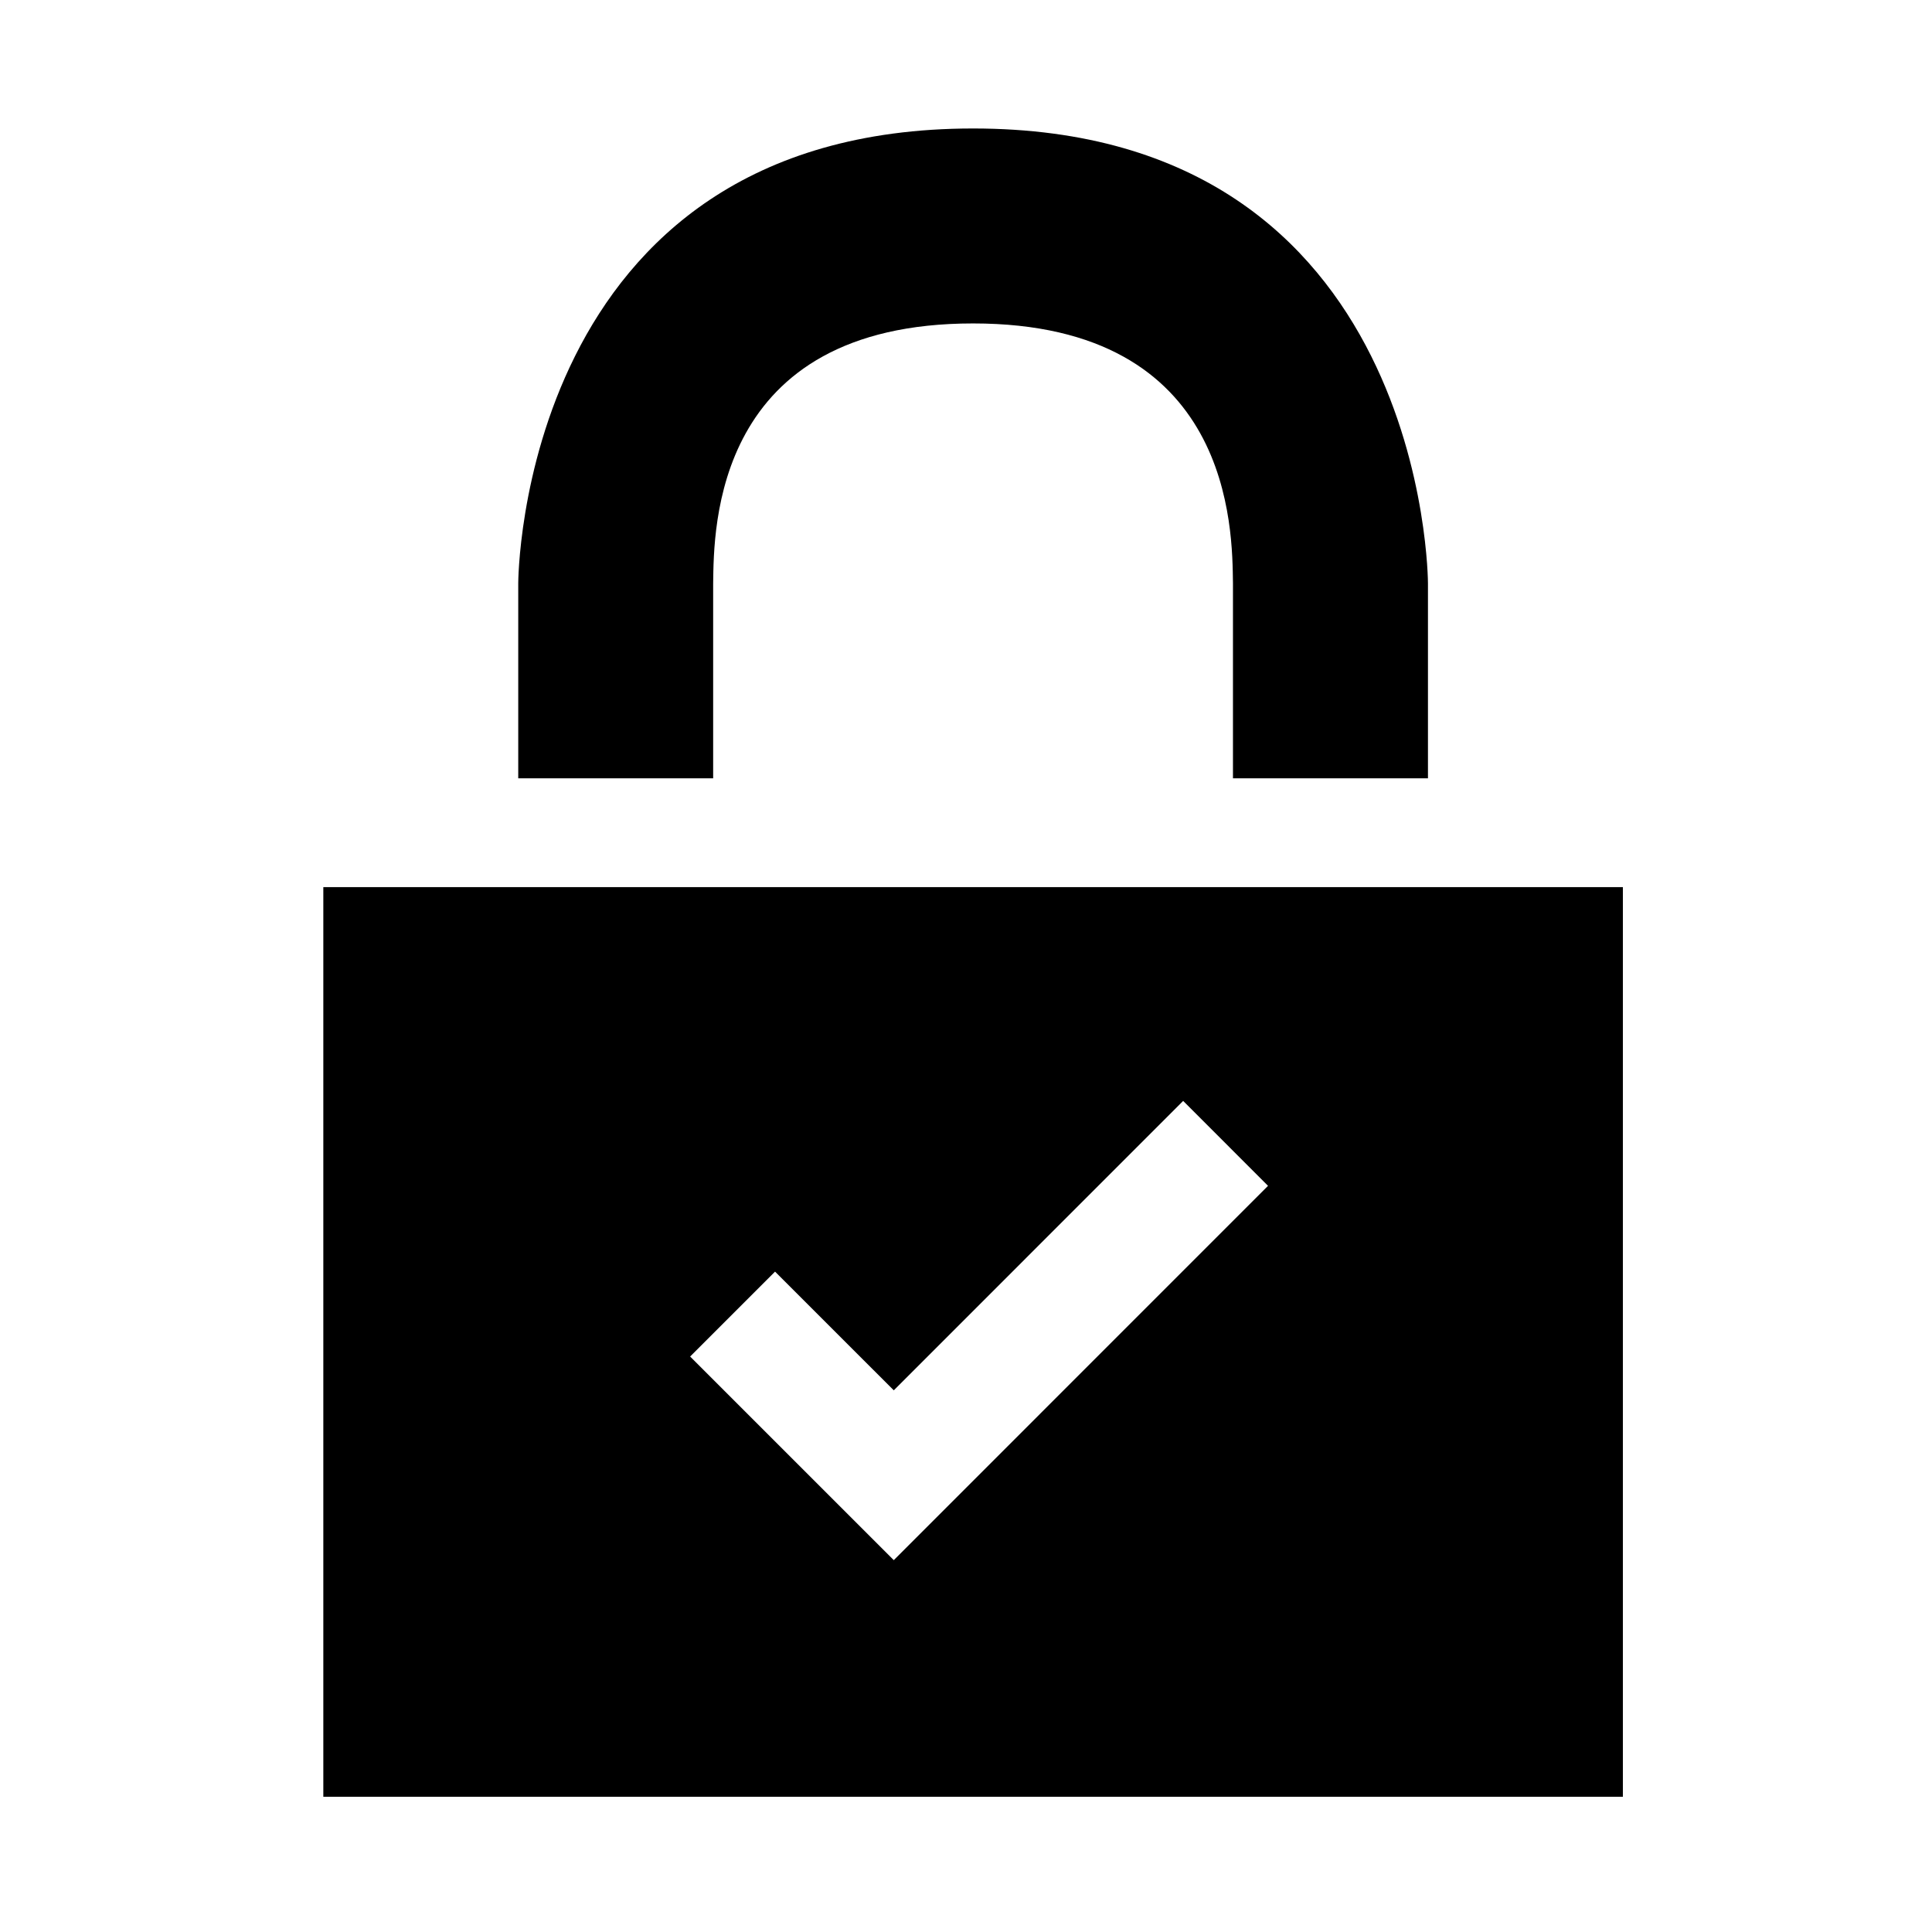 <svg xmlns:x="http://ns.adobe.com/Extensibility/1.0/" xmlns:i="http://ns.adobe.com/AdobeIllustrator/10.0/" xmlns:graph="http://ns.adobe.com/Graphs/1.0/" xmlns="http://www.w3.org/2000/svg" xmlns:xlink="http://www.w3.org/1999/xlink" version="1.1" id="Your_Icon" x="0px" y="0px" width="100px" height="100px" viewBox="0 0 100 100" enable-background="new 0 0 100 100" xml:space="preserve">
<path d="M16.735,45.917V93H84V45.917H16.735z M46.262,80.753L35.721,70.214l4.396-4.395l6.145,6.144L61.24,56.983l4.393,4.395  L46.262,80.753z"/>
<path d="M36.913,30.194c0.039-2.816-0.004-13.453,13.453-13.453S63.78,27.422,63.818,30.194v10.09h10.093V30.192  c0,0-0.003-23.542-23.543-23.542c-23.539,0-23.544,23.542-23.544,23.542v10.093h10.089V30.194z"/>
</svg>